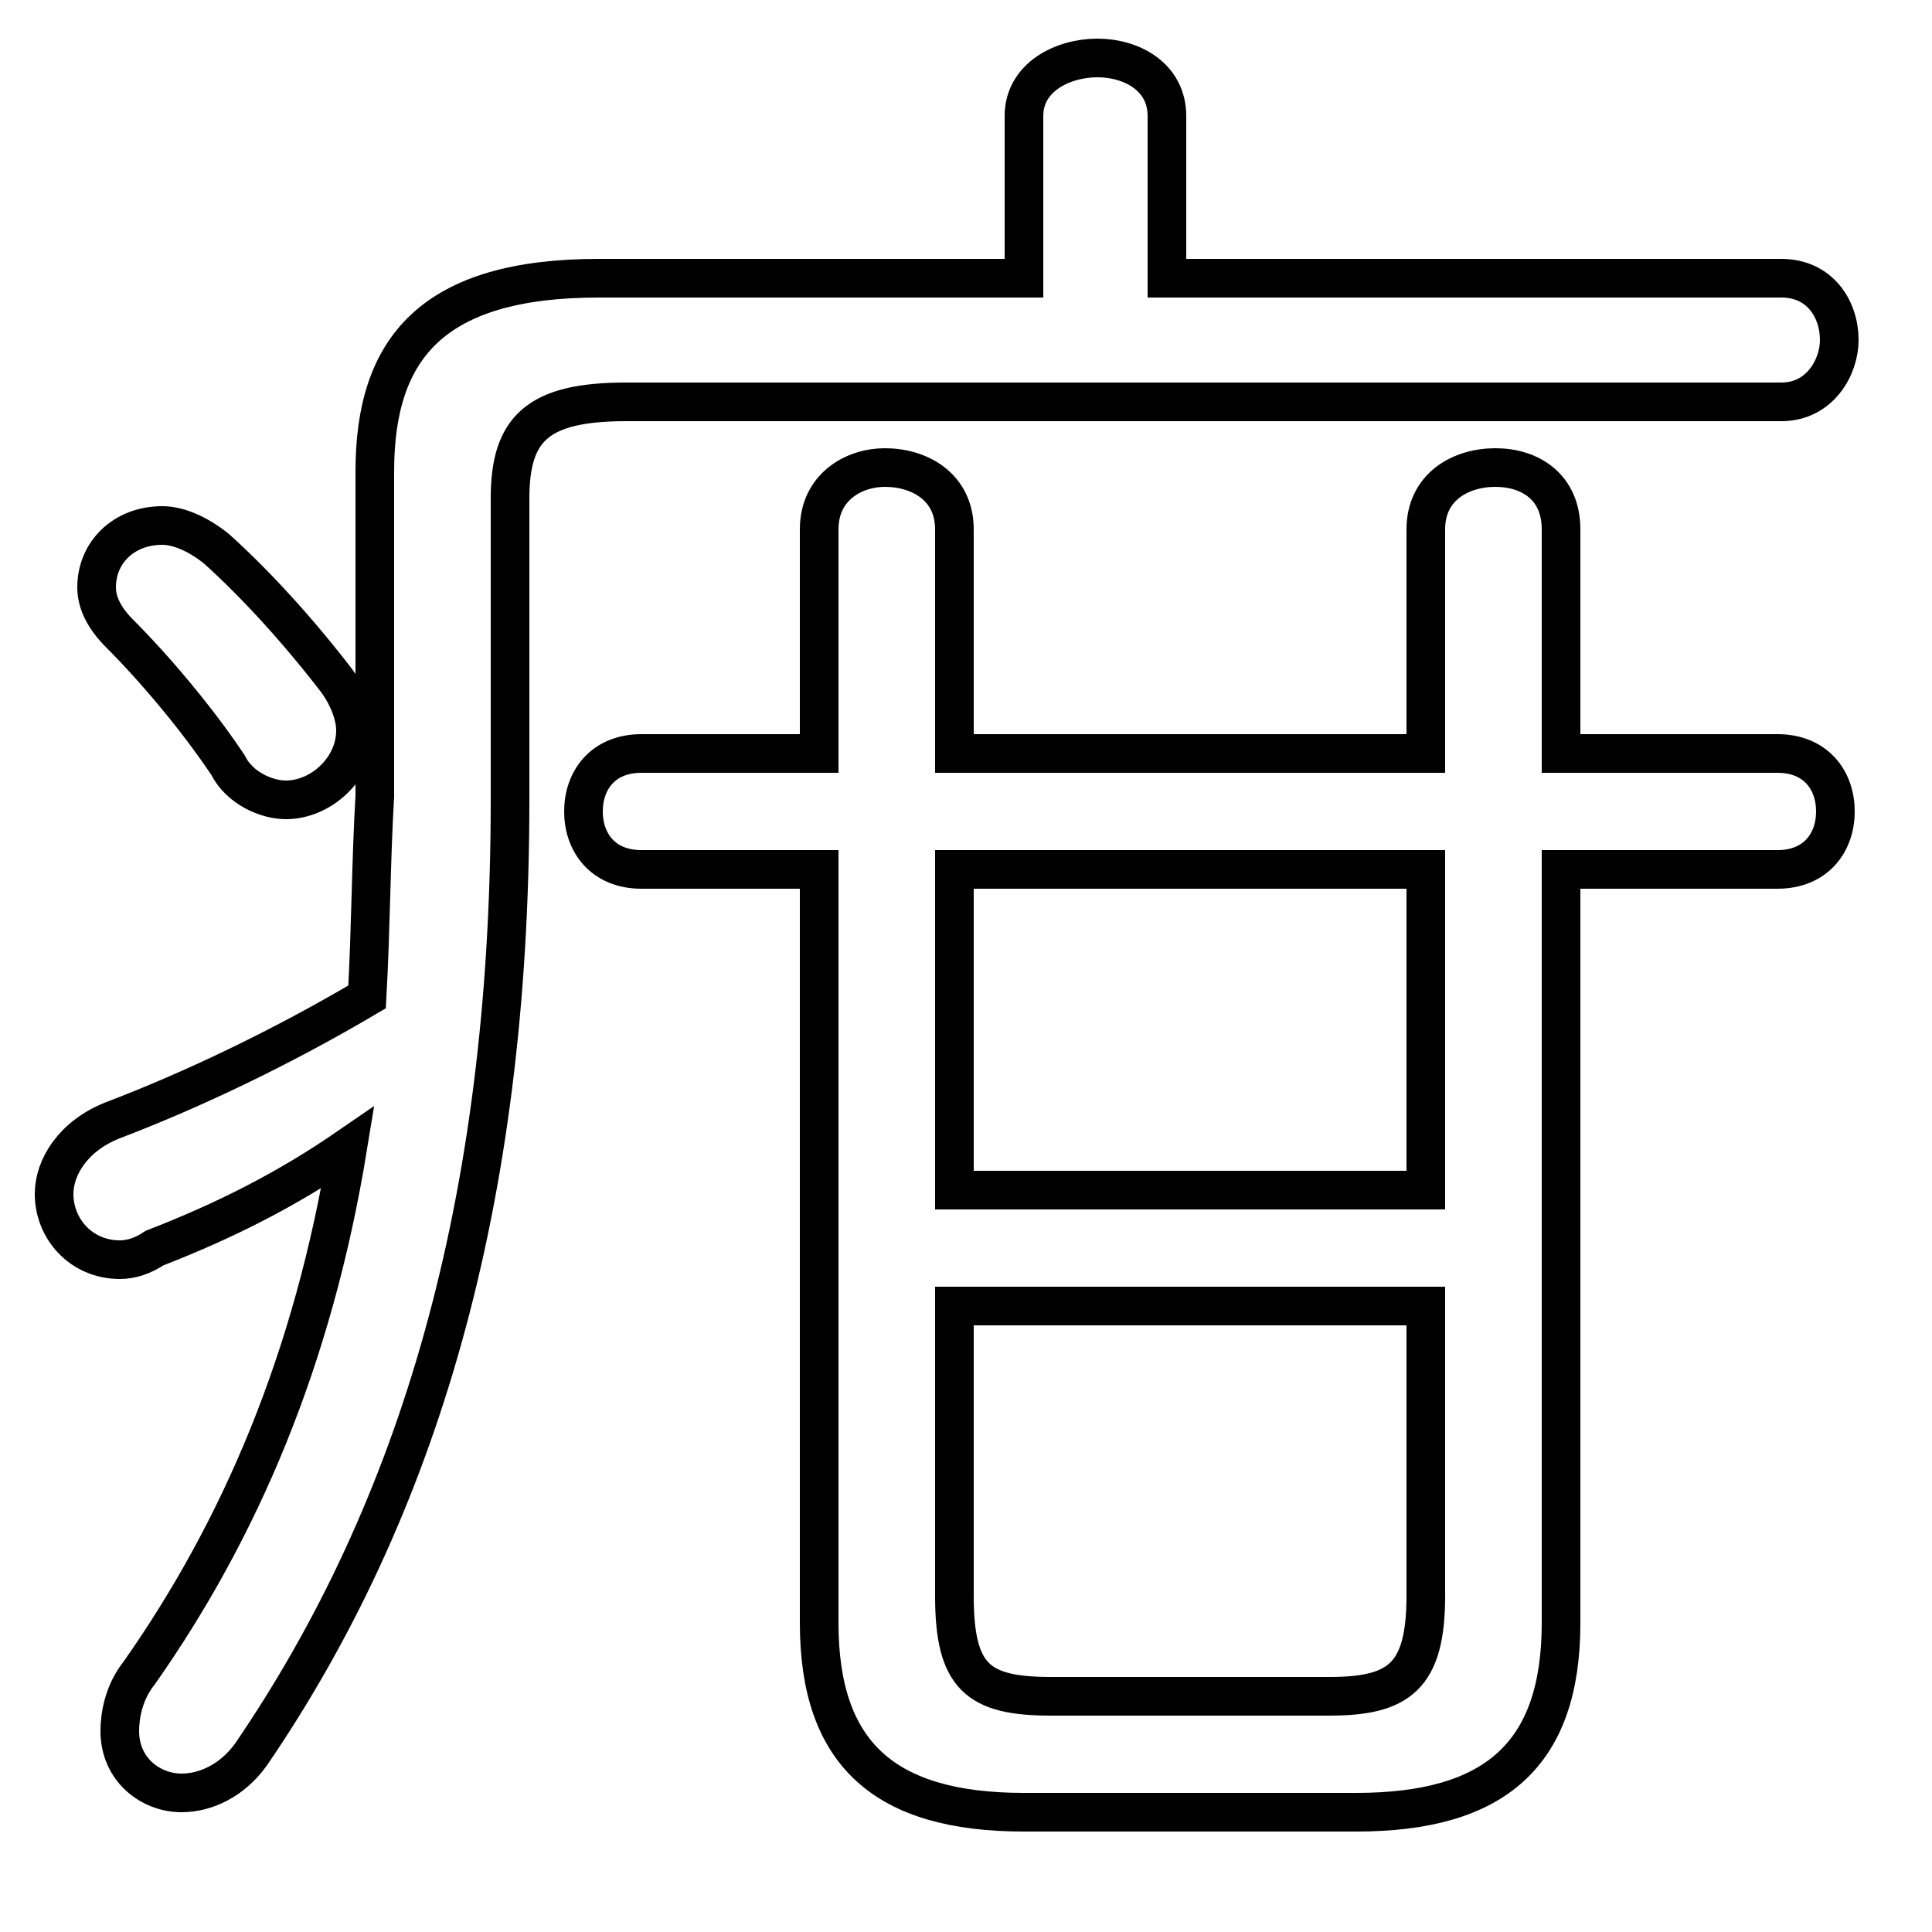 <svg xmlns="http://www.w3.org/2000/svg" viewBox="0 -44.0 50.0 50.0">
    <rect x="0" y="-44.0" width="50.0" height="50.0" fill="#808080" stroke="none"/>
    <g transform="scale(1, -1)">
        <!-- ボディの枠 -->
        <rect x="0" y="-6.0" width="50.0" height="50.0"
            stroke="white" fill="white"/>
        <!-- グリフ座標系の原点 -->
        <circle cx="0" cy="0" r="5" fill="white"/>
        <!-- グリフのアウトライン -->
        <g style="fill:none;stroke:#000000;stroke-width:1;">
<path d="M 13.2 31.1 C 13.2 32.9 13.9 33.6 16.2 33.6 L 46.1 33.6 C 47.1 33.6 47.6 34.5 47.6 35.2 C 47.6 36.0 47.1 36.8 46.1 36.8 L 30.2 36.8 L 30.2 41.0 C 30.2 42.0 29.3 42.5 28.4 42.5 C 27.5 42.5 26.5 42.0 26.5 41.0 L 26.5 36.8 L 15.5 36.8 C 11.2 36.8 9.7 35.0 9.7 31.8 L 9.7 23.4 C 9.6 21.7 9.6 20.0 9.5 18.2 C 7.3 16.9 5.0 15.8 2.9 15.0 C 1.9 14.6 1.4 13.8 1.4 13.1 C 1.4 12.2 2.1 11.4 3.1 11.4 C 3.4 11.4 3.7 11.5 4.0 11.7 C 5.8 12.4 7.4 13.2 9.0 14.3 C 8.1 8.8 6.2 4.4 3.6 0.7 C 3.2 0.2 3.1 -0.4 3.1 -0.8 C 3.1 -1.8 3.9 -2.4 4.7 -2.4 C 5.3 -2.4 6.0 -2.1 6.5 -1.4 C 10.8 4.9 13.2 12.8 13.2 23.3 Z M 5.6 29.8 C 5.1 30.2 4.6 30.4 4.2 30.4 C 3.2 30.4 2.5 29.7 2.5 28.8 C 2.5 28.4 2.7 28.0 3.1 27.6 C 4.0 26.7 5.1 25.4 5.9 24.2 C 6.2 23.6 6.9 23.3 7.4 23.3 C 8.3 23.3 9.2 24.1 9.2 25.1 C 9.2 25.5 9.0 26.0 8.7 26.4 C 7.7 27.7 6.6 28.9 5.6 29.8 Z M 24.7 21.5 L 36.9 21.5 L 36.9 13.2 L 24.7 13.2 Z M 24.7 10.2 L 36.9 10.2 L 36.9 2.7 C 36.9 0.6 36.2 0.1 34.4 0.1 L 27.2 0.1 C 25.3 0.1 24.7 0.6 24.7 2.7 Z M 21.2 21.5 L 21.2 2.0 C 21.2 -1.4 22.9 -2.9 26.5 -2.9 L 35.1 -2.9 C 38.7 -2.9 40.4 -1.4 40.4 2.0 L 40.4 21.5 L 46.0 21.5 C 47.0 21.5 47.5 22.2 47.5 23.0 C 47.5 23.8 47.0 24.5 46.0 24.5 L 40.4 24.5 L 40.4 30.3 C 40.4 31.4 39.6 31.9 38.7 31.9 C 37.8 31.9 36.9 31.4 36.9 30.3 L 36.9 24.5 L 24.7 24.5 L 24.7 30.3 C 24.7 31.4 23.8 31.9 22.9 31.9 C 22.1 31.9 21.2 31.4 21.2 30.3 L 21.2 24.5 L 16.6 24.5 C 15.6 24.5 15.1 23.8 15.1 23.0 C 15.1 22.2 15.6 21.5 16.6 21.5 Z"/>
</g>
</g>
</svg>